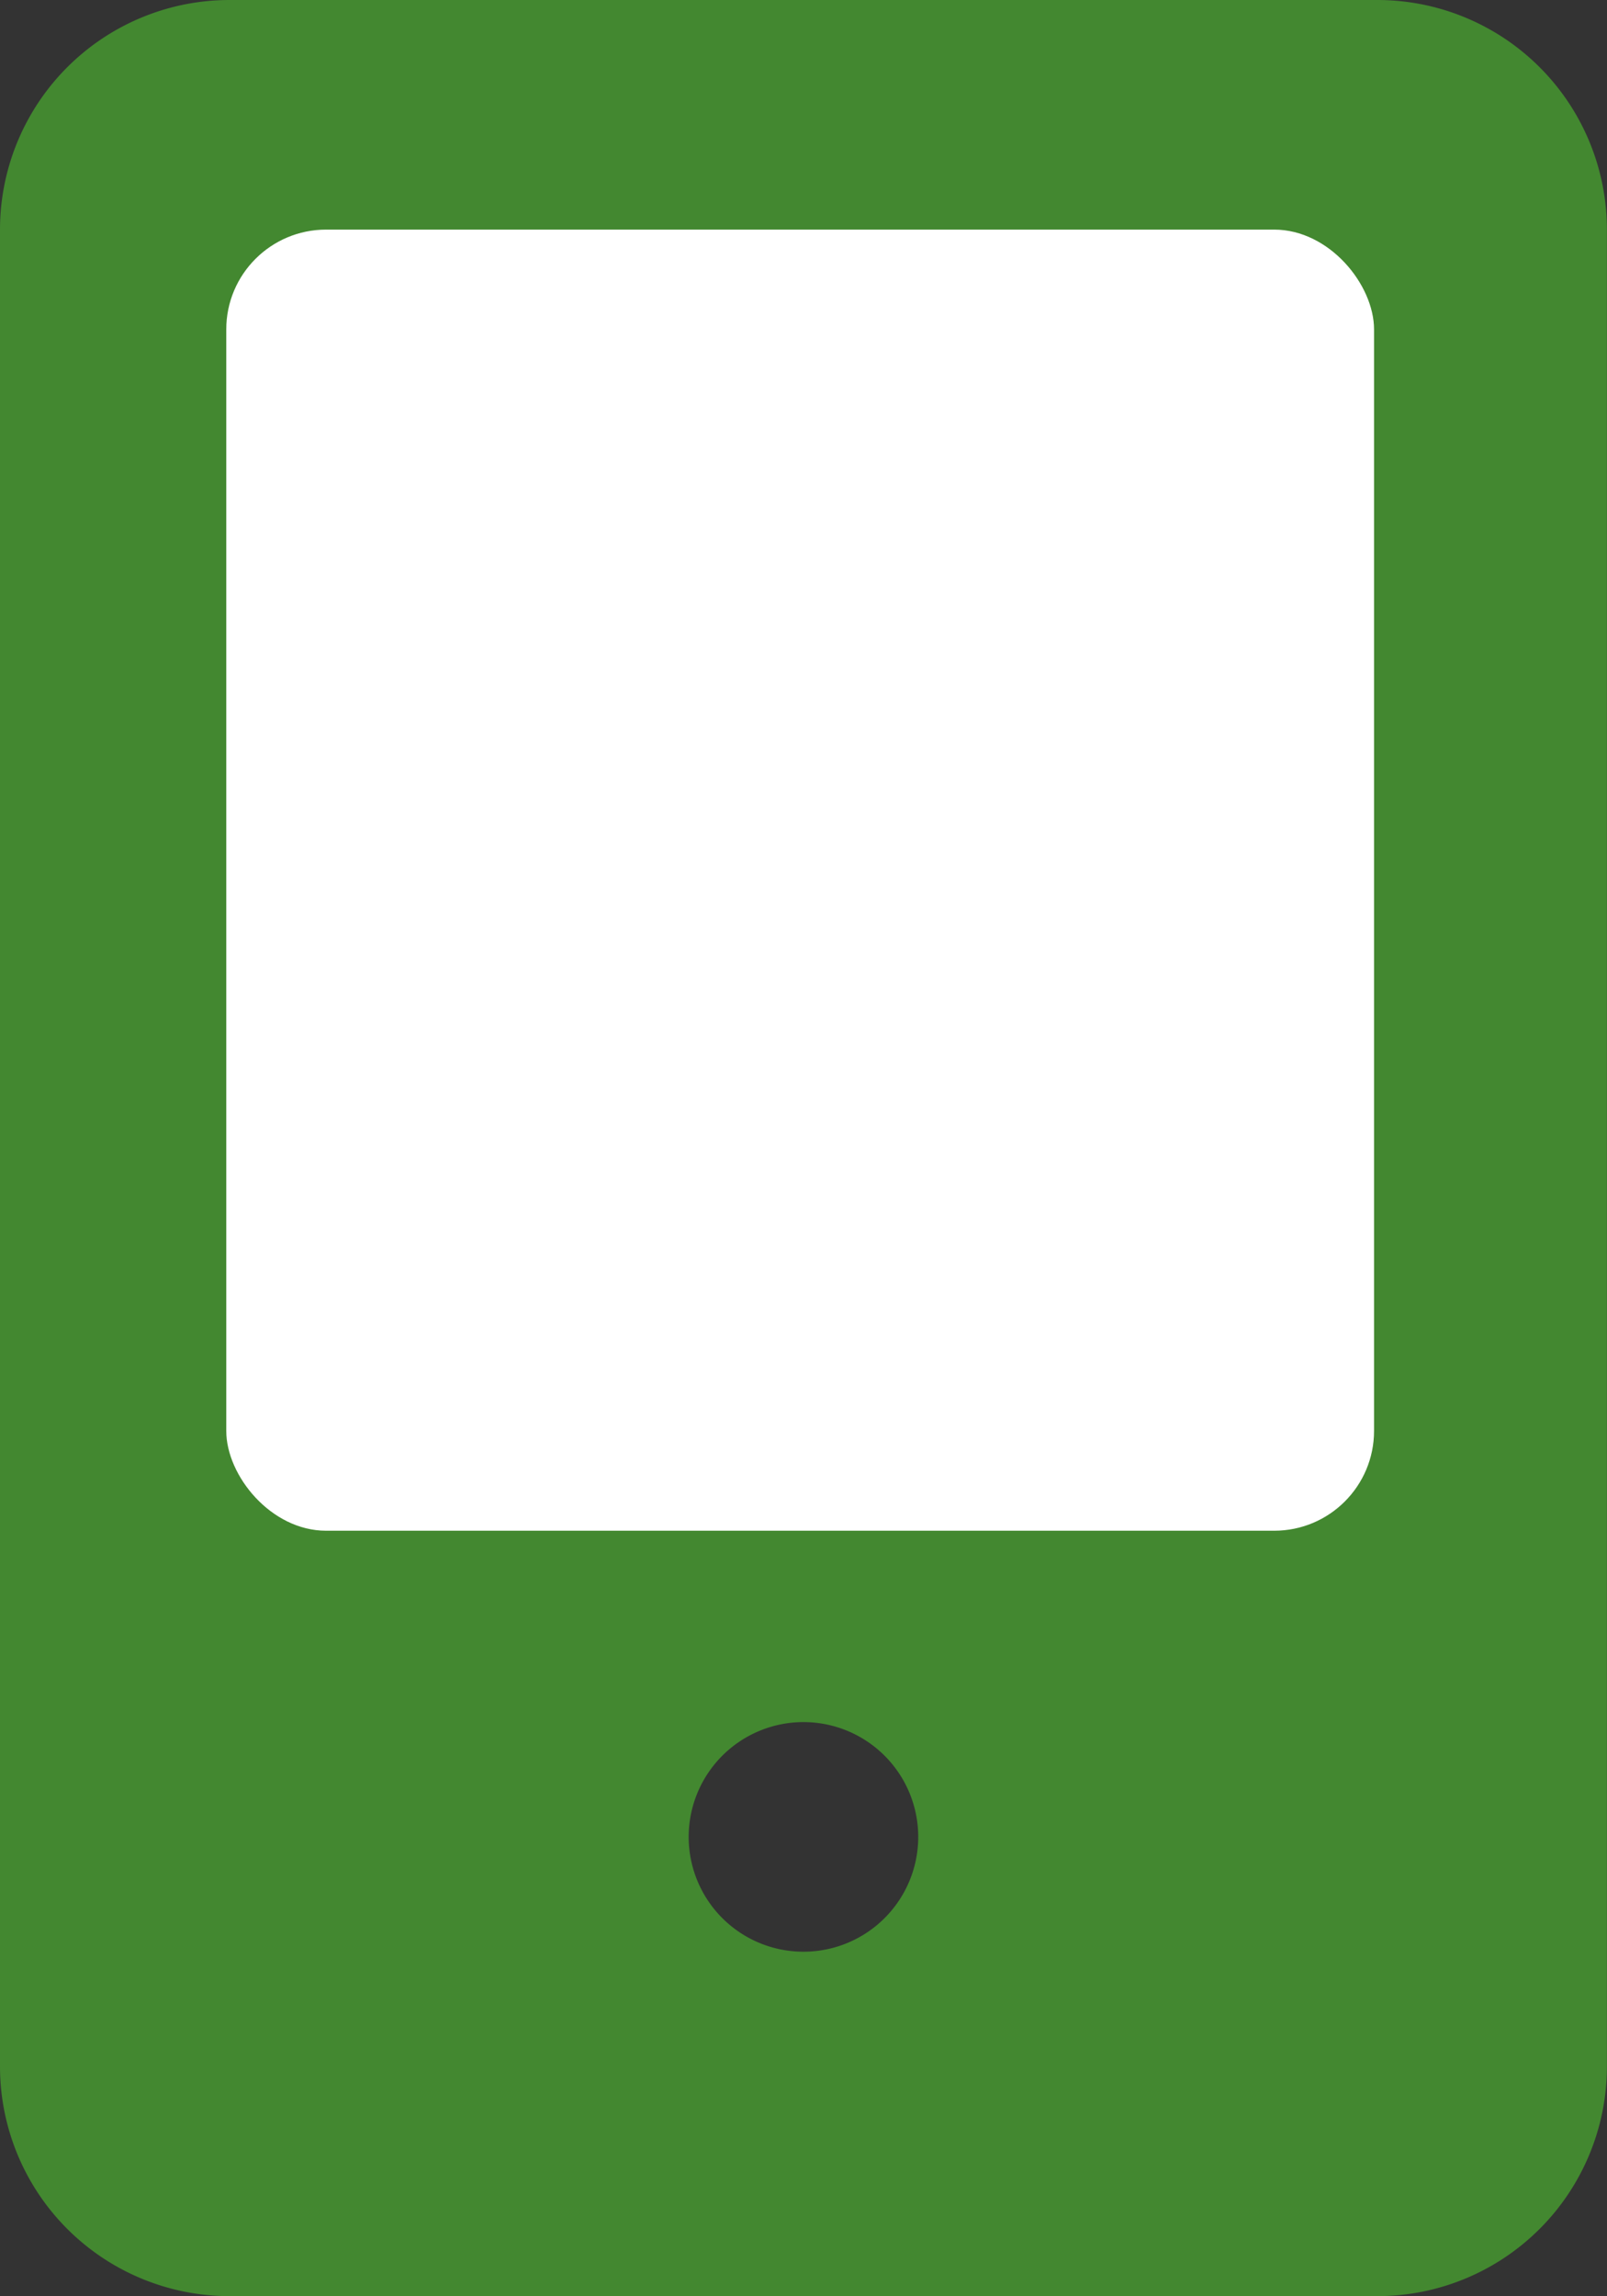 <svg xmlns="http://www.w3.org/2000/svg" width="16.101" height="23" viewBox="0 0 16.101 23"><rect x="0" y="0" width="16.101" height="23" fill="#333333" stroke="none"/><defs><style>.a{fill:#438830;}.b{fill:#fff;}</style></defs><g transform="translate(-1171.541 -793.926)"><path class="a" d="M22.8,26a2.3,2.3,0,0,0,2.3-2.3V5.3A2.3,2.3,0,0,0,22.8,3H11.3A2.3,2.3,0,0,0,9,5.3V23.7A2.3,2.3,0,0,0,11.3,26Zm-5.75-5.75A1.15,1.15,0,1,1,15.9,21.4,1.15,1.15,0,0,1,17.05,20.25Z" transform="translate(1162.541 790.926)"/><rect class="b" width="11.5" height="13.033" rx="1" transform="translate(1173.808 796.226)"/></g></svg>